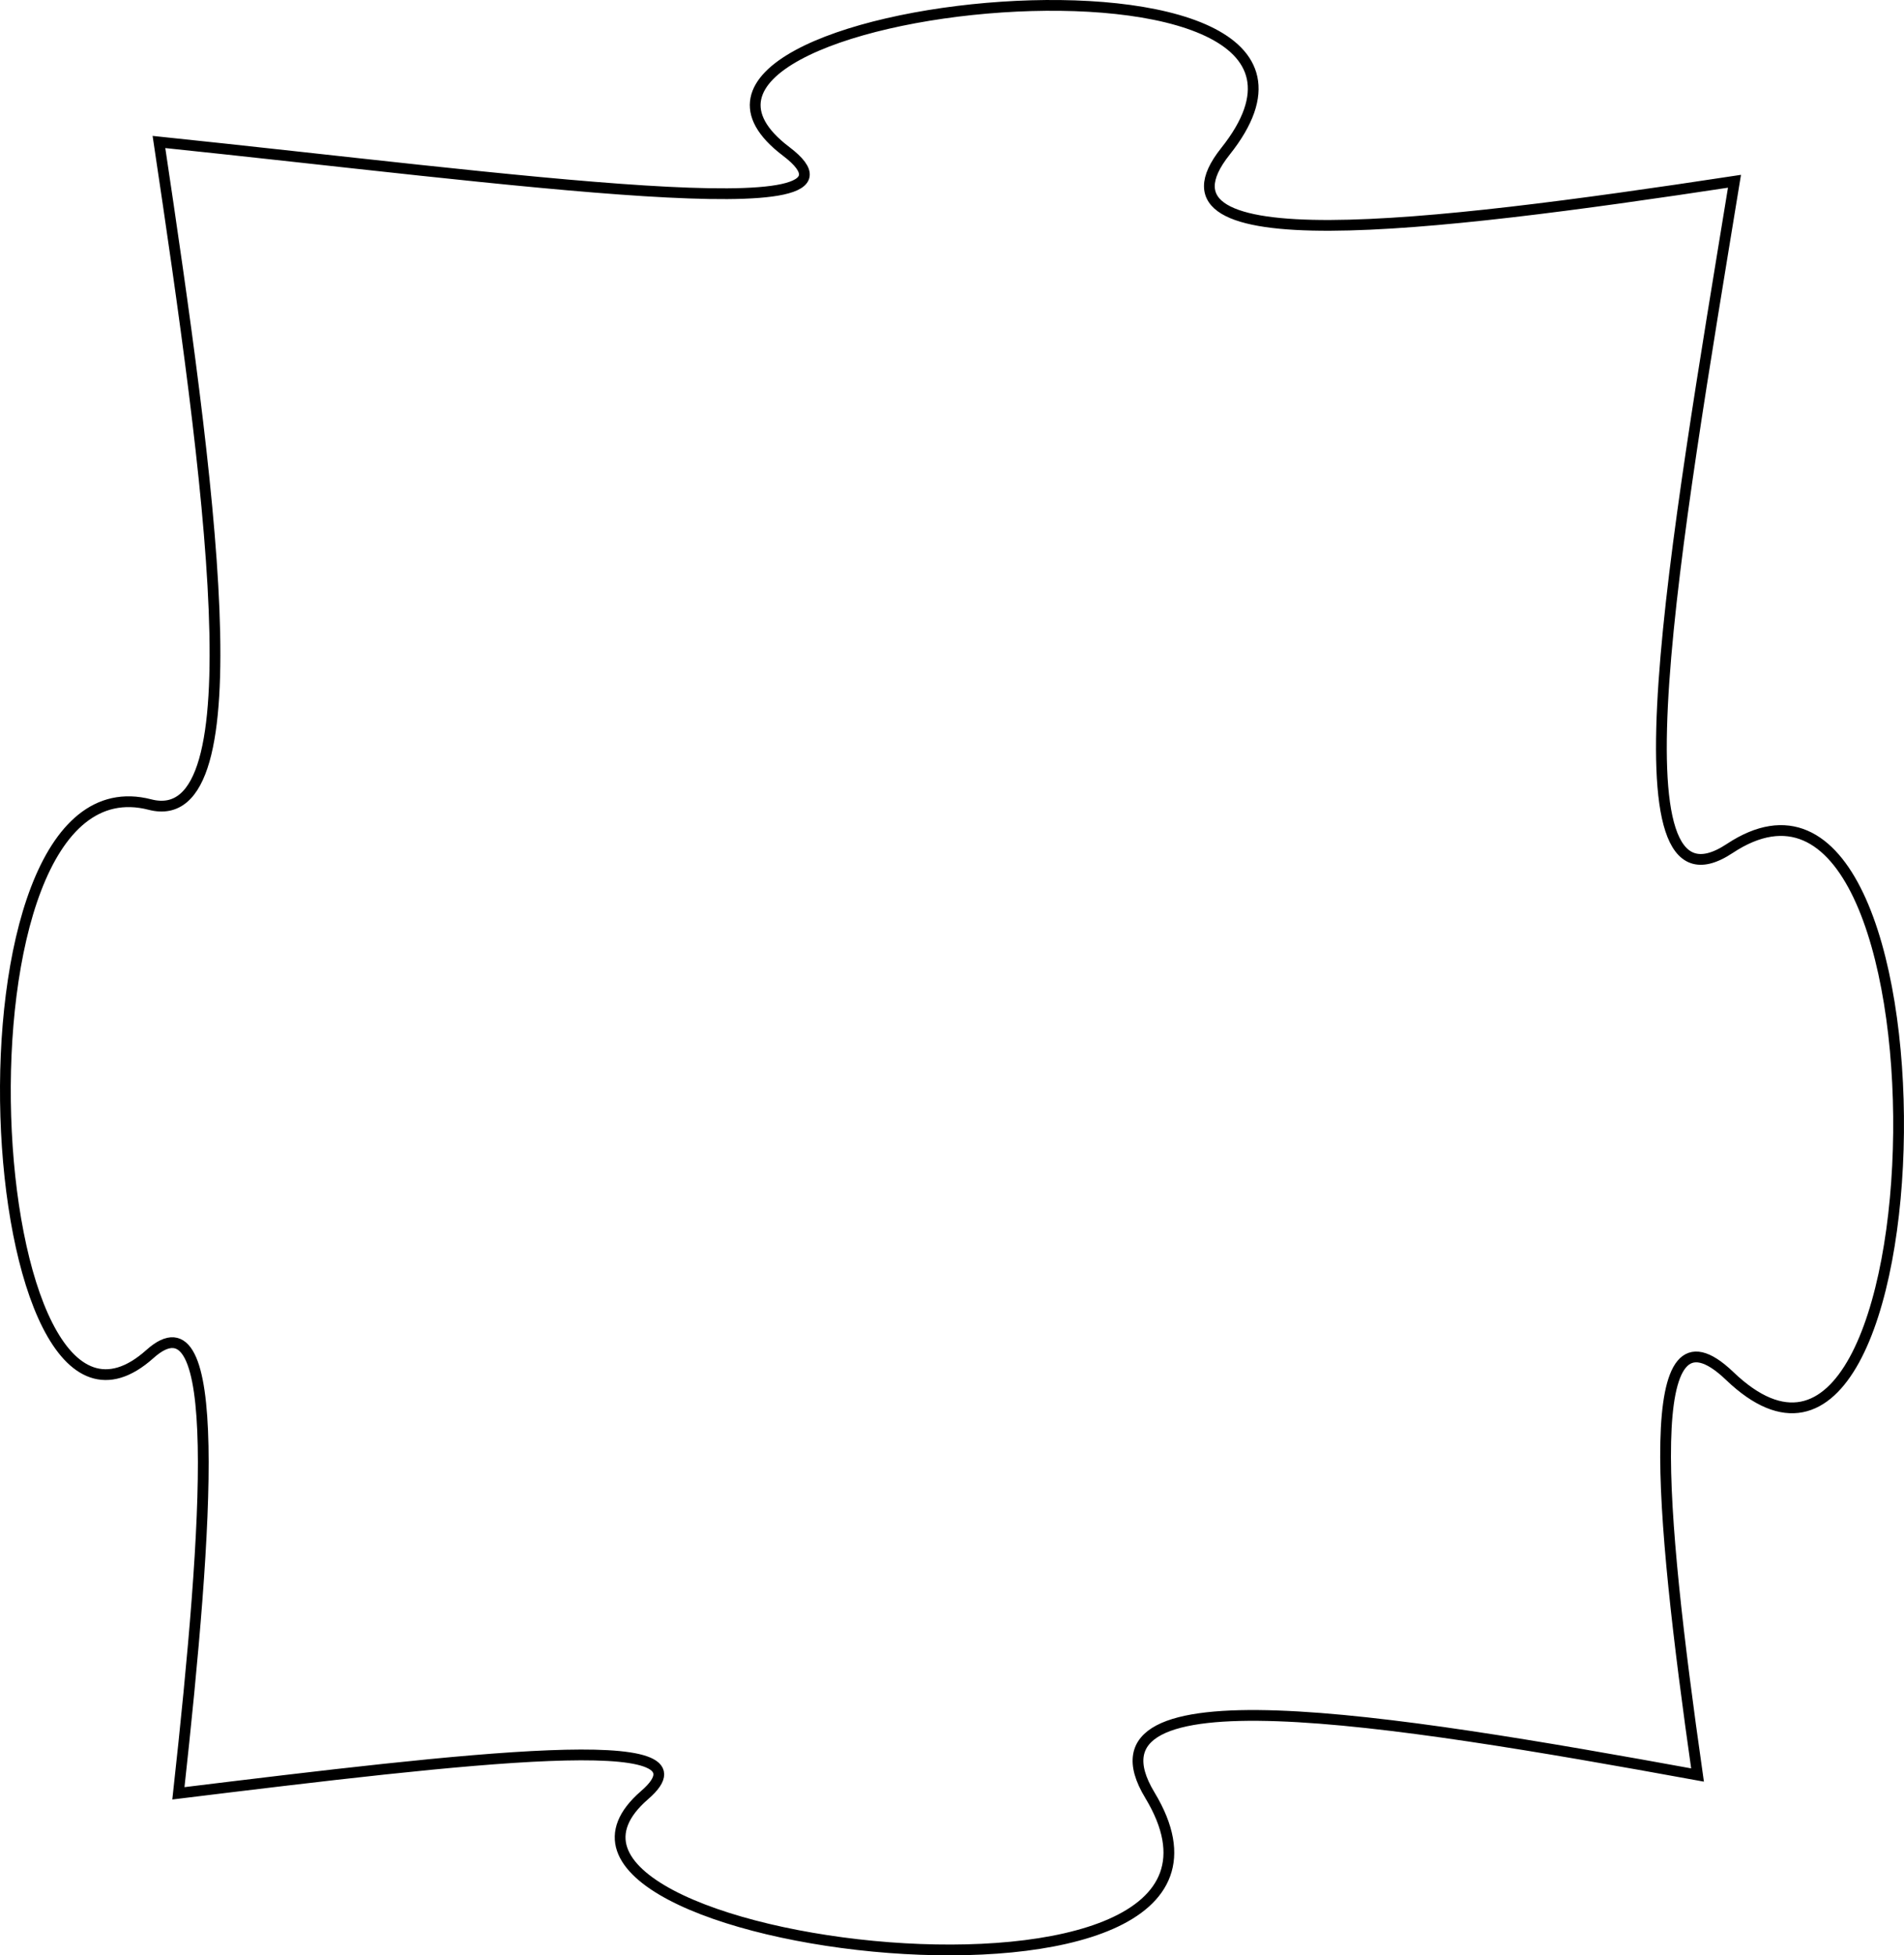 <?xml version="1.0" encoding="utf-8"?>
<!-- Generator: Adobe Illustrator 16.0.0, SVG Export Plug-In . SVG Version: 6.00 Build 0)  -->
<!DOCTYPE svg PUBLIC "-//W3C//DTD SVG 1.1//EN" "http://www.w3.org/Graphics/SVG/1.1/DTD/svg11.dtd">
<svg version="1.1" id="Layer_1" xmlns="http://www.w3.org/2000/svg" xmlns:xlink="http://www.w3.org/1999/xlink" x="0px" y="0px"
	 width="176.873px" height="181.574px" viewBox="0 0 176.873 181.574" enable-background="new 0 0 176.873 181.574"
	 xml:space="preserve">
<path fill="none" stroke="#000000" stroke-miterlimit="10" d="M59.878,166.697c-16.327,14.124,61.226,23.633,46.938,0
	c-7.162-11.848,21.844-7.157,50.877-1.869c-3.589-25.131-5.286-44.977,2.986-37.055c20.246,19.387,21.59-63.266,0-48.98
	c-11.364,7.519-5.068-28.21,0.447-61.96c-28.93,4.394-55.433,7.451-47.287-2.781c17.348-21.791-59.184-13.924-40.816,0
	c9.956,7.548-25.661,2.522-58.257-0.868c4.669,31.256,9.264,64.138-0.836,61.529c-19.75-5.102-15.964,65.306,0,51.021
	c6.838-6.119,5.449,15.287,2.643,40.795C43.407,163.245,67.126,160.427,59.878,166.697z"/>
</svg>
